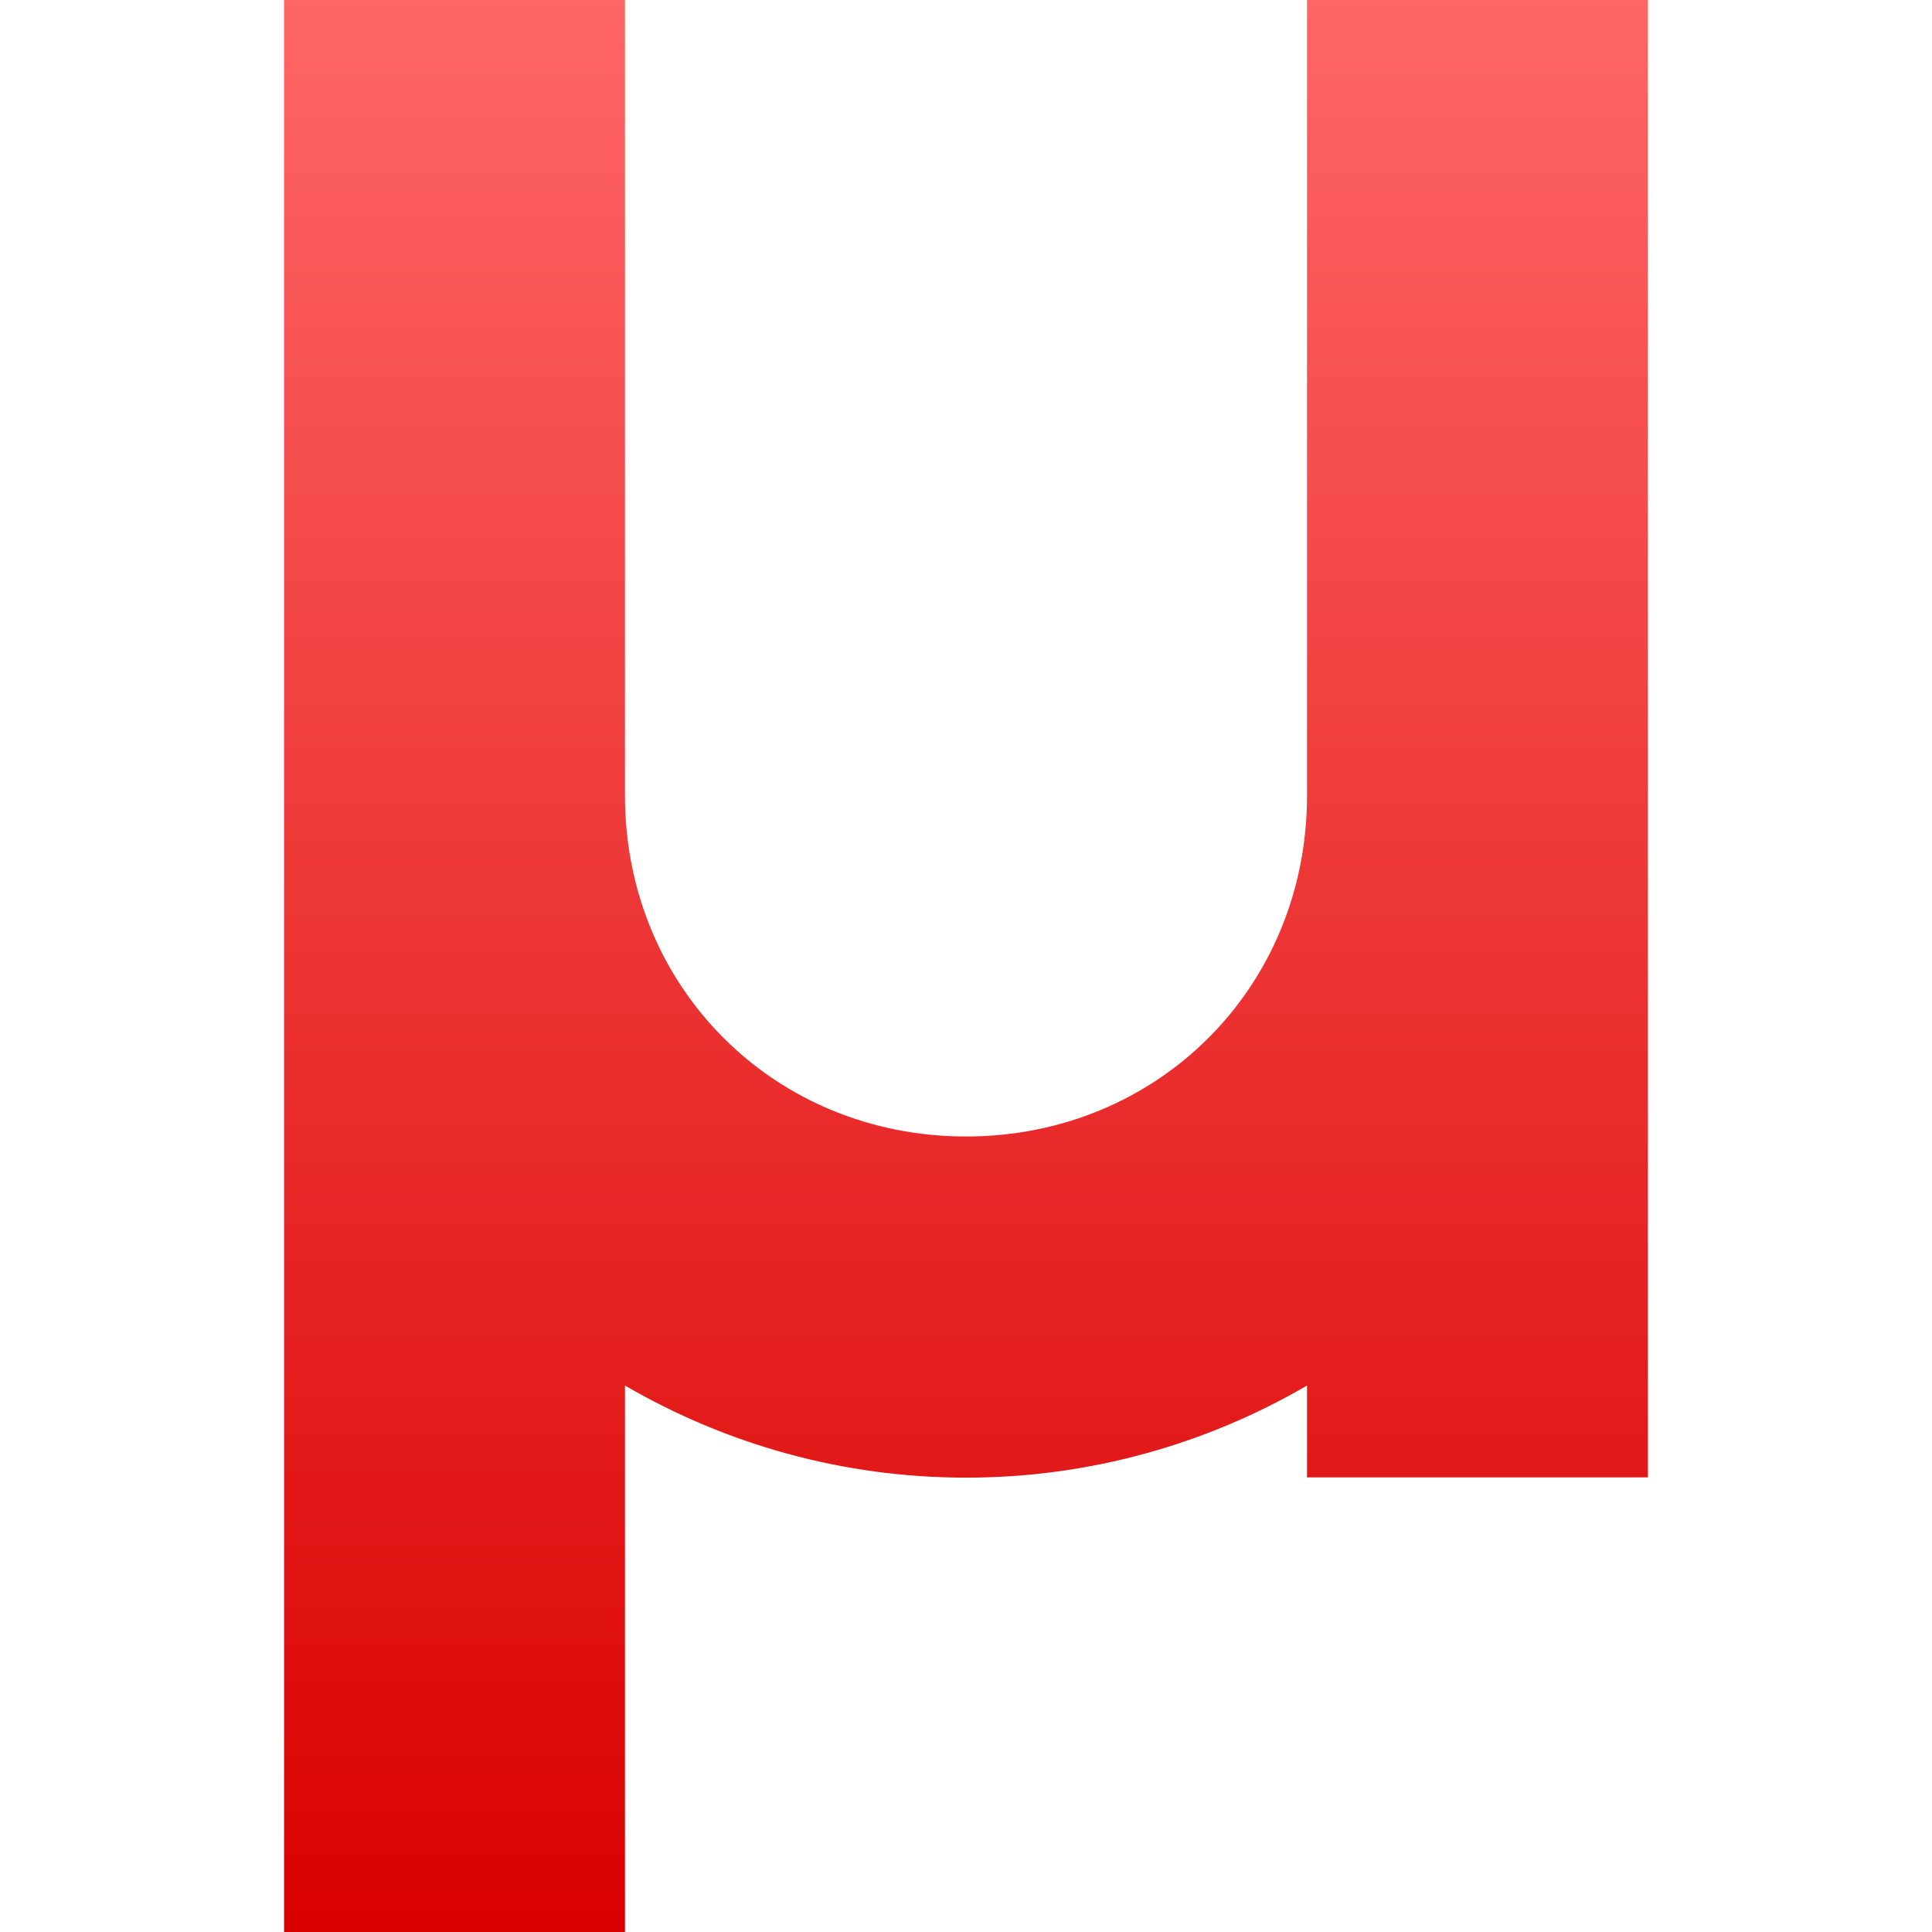 <svg xmlns="http://www.w3.org/2000/svg" xmlns:xlink="http://www.w3.org/1999/xlink" width="64" height="64" viewBox="0 0 64 64" version="1.1">
<defs>
<linearGradient id="linear0" gradientUnits="userSpaceOnUse" x1="0" y1="0" x2="0" y2="1" gradientTransform="matrix(45.18,0,0,64,9.41,0)">
<stop offset="0" style="stop-color:#ff6666;stop-opacity:1;"/>
<stop offset="1" style="stop-color:#d90000;stop-opacity:1;"/>
</linearGradient>
</defs>
<g id="surface1">
<path style=" stroke:none;fill-rule:nonzero;fill:url(#linear0);" d="M 20.703 18.816 L 20.703 0 L 9.41 0 L 9.41 26.359 C 9.41 26.363 9.41 26.367 9.41 26.367 L 9.41 64 L 20.703 64 L 20.703 45.898 C 24.035 47.836 27.895 48.949 32 48.949 C 36.105 48.949 39.965 47.836 43.297 45.898 L 43.297 48.941 L 54.59 48.941 L 54.59 0 L 43.297 0 L 43.297 26.352 C 43.297 32.707 38.355 37.648 32 37.648 C 25.645 37.648 20.703 32.707 20.703 26.352 Z M 20.703 18.816 "/>
</g>
</svg>
